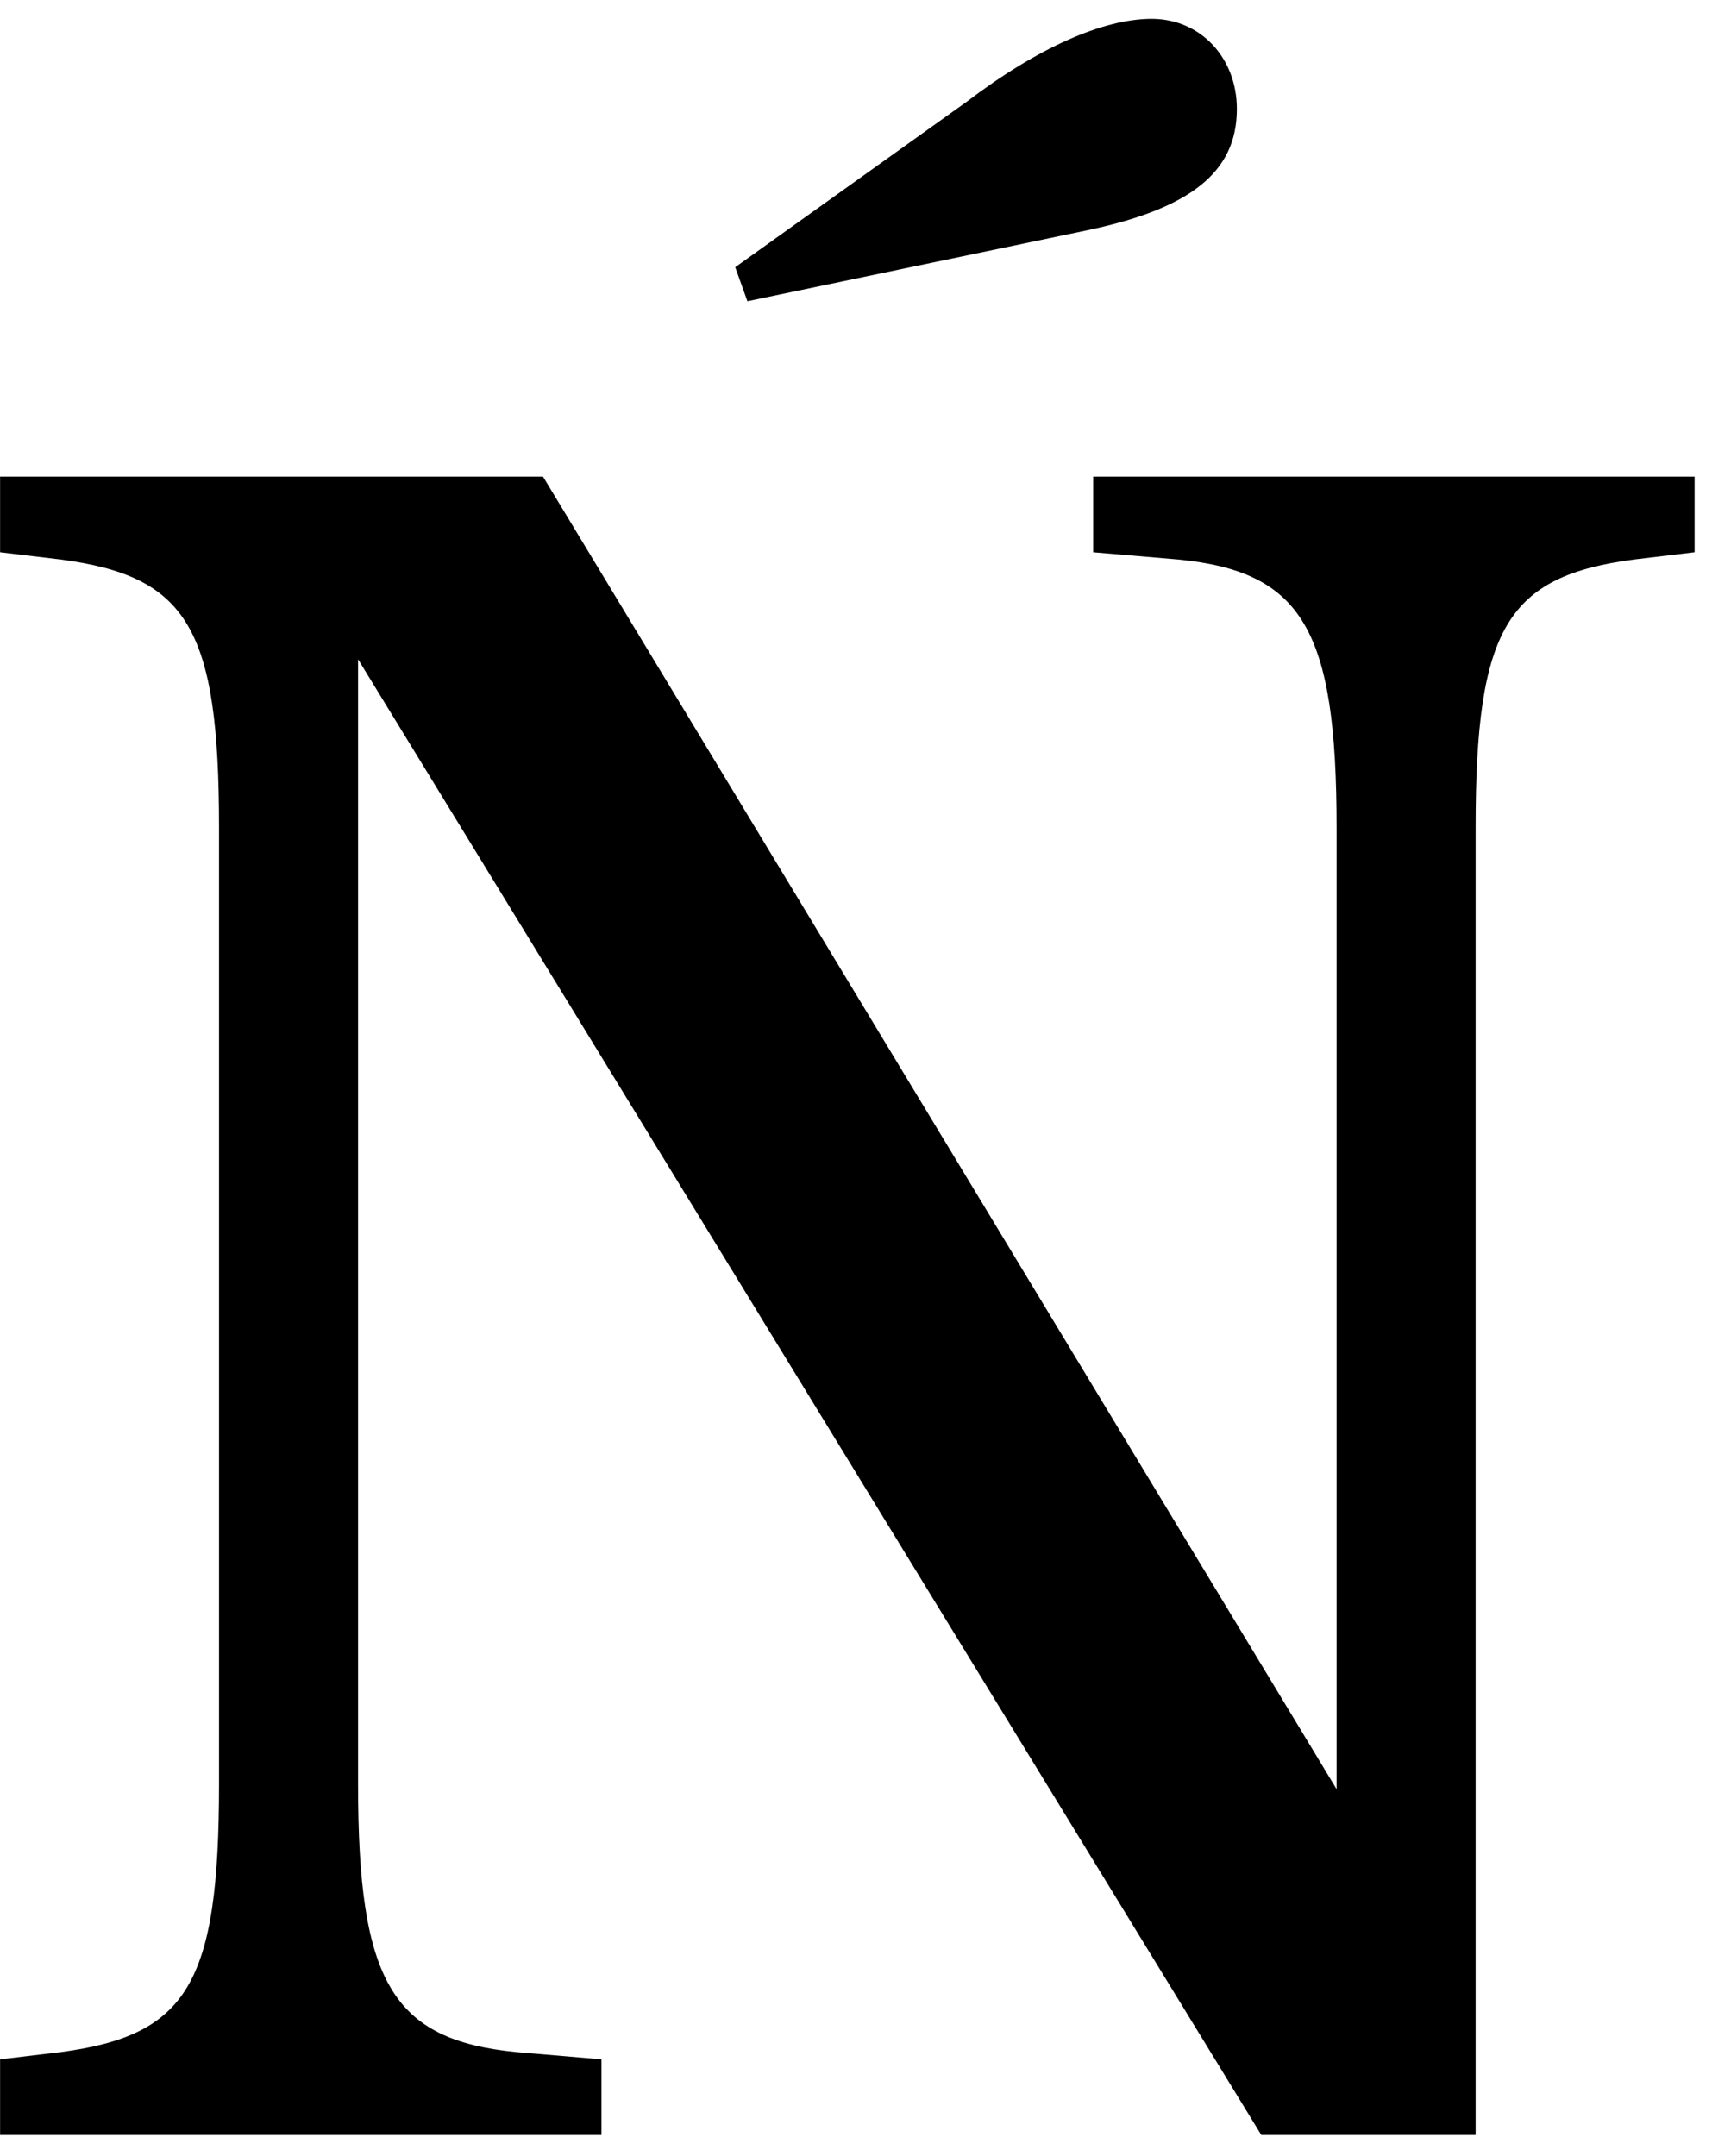 <?xml version="1.0" encoding="UTF-8" standalone="no"?>
<!-- Created with Inkscape (http://www.inkscape.org/) -->

<svg
   xmlns:dc="http://purl.org/dc/elements/1.1/"
   xmlns:cc="http://creativecommons.org/ns#"
   xmlns:rdf="http://www.w3.org/1999/02/22-rdf-syntax-ns#"
   xmlns:svg="http://www.w3.org/2000/svg"
   xmlns="http://www.w3.org/2000/svg"
   xmlns:inkscape="http://www.inkscape.org/namespaces/inkscape"
   version="1.1"
   width="101.25"
   height="127.5"
   id="svg2"
   xml:space="preserve"><defs
     id="defs6" /><g
     transform="matrix(1.25,0,0,-1.25,0,127.5)"
     id="g10"><g
       transform="scale(0.1,0.1)"
       id="g12"><path
         d="M 169.41,708.121 596.762,9.988 l 101.398,0 0,618.602 c 0,94.531 15,118.75 74.852,126.719 l 28.75,3.429 0,35.793 -284.532,0 0,-35.793 40.309,-3.429 c 58.75,-5.778 74.84,-33.278 74.84,-126.719 l 0,-455 -375.469,620.941 -256.871,0 0,-35.793 L 28.789,755.309 C 88.629,747.34 103.629,723.121 103.629,628.59 l 0,-452.66 C 103.629,81.398 88.629,57.18 28.789,49.211 l -28.75,-3.43 0,-35.793 284.531,0 0,35.793 -40.308,3.43 C 185.512,54.988 169.41,82.488 169.41,175.93 l 0,532.191 z m 184.219,169.367 160.16,33.442 c 49.531,10.308 71.41,27.66 71.41,57.5 0,24.218 -17.187,42.66 -40.32,42.66 -22.969,0 -54.059,-13.75 -87.5,-39.219 l -109.527,-78.281 5.777,-16.102 z"
         inkscape:connector-curvature="0"
         id="path14"
         style="fill:#000000;fill-opacity:1;fill-rule:nonzero;stroke:none" /></g></g></svg>